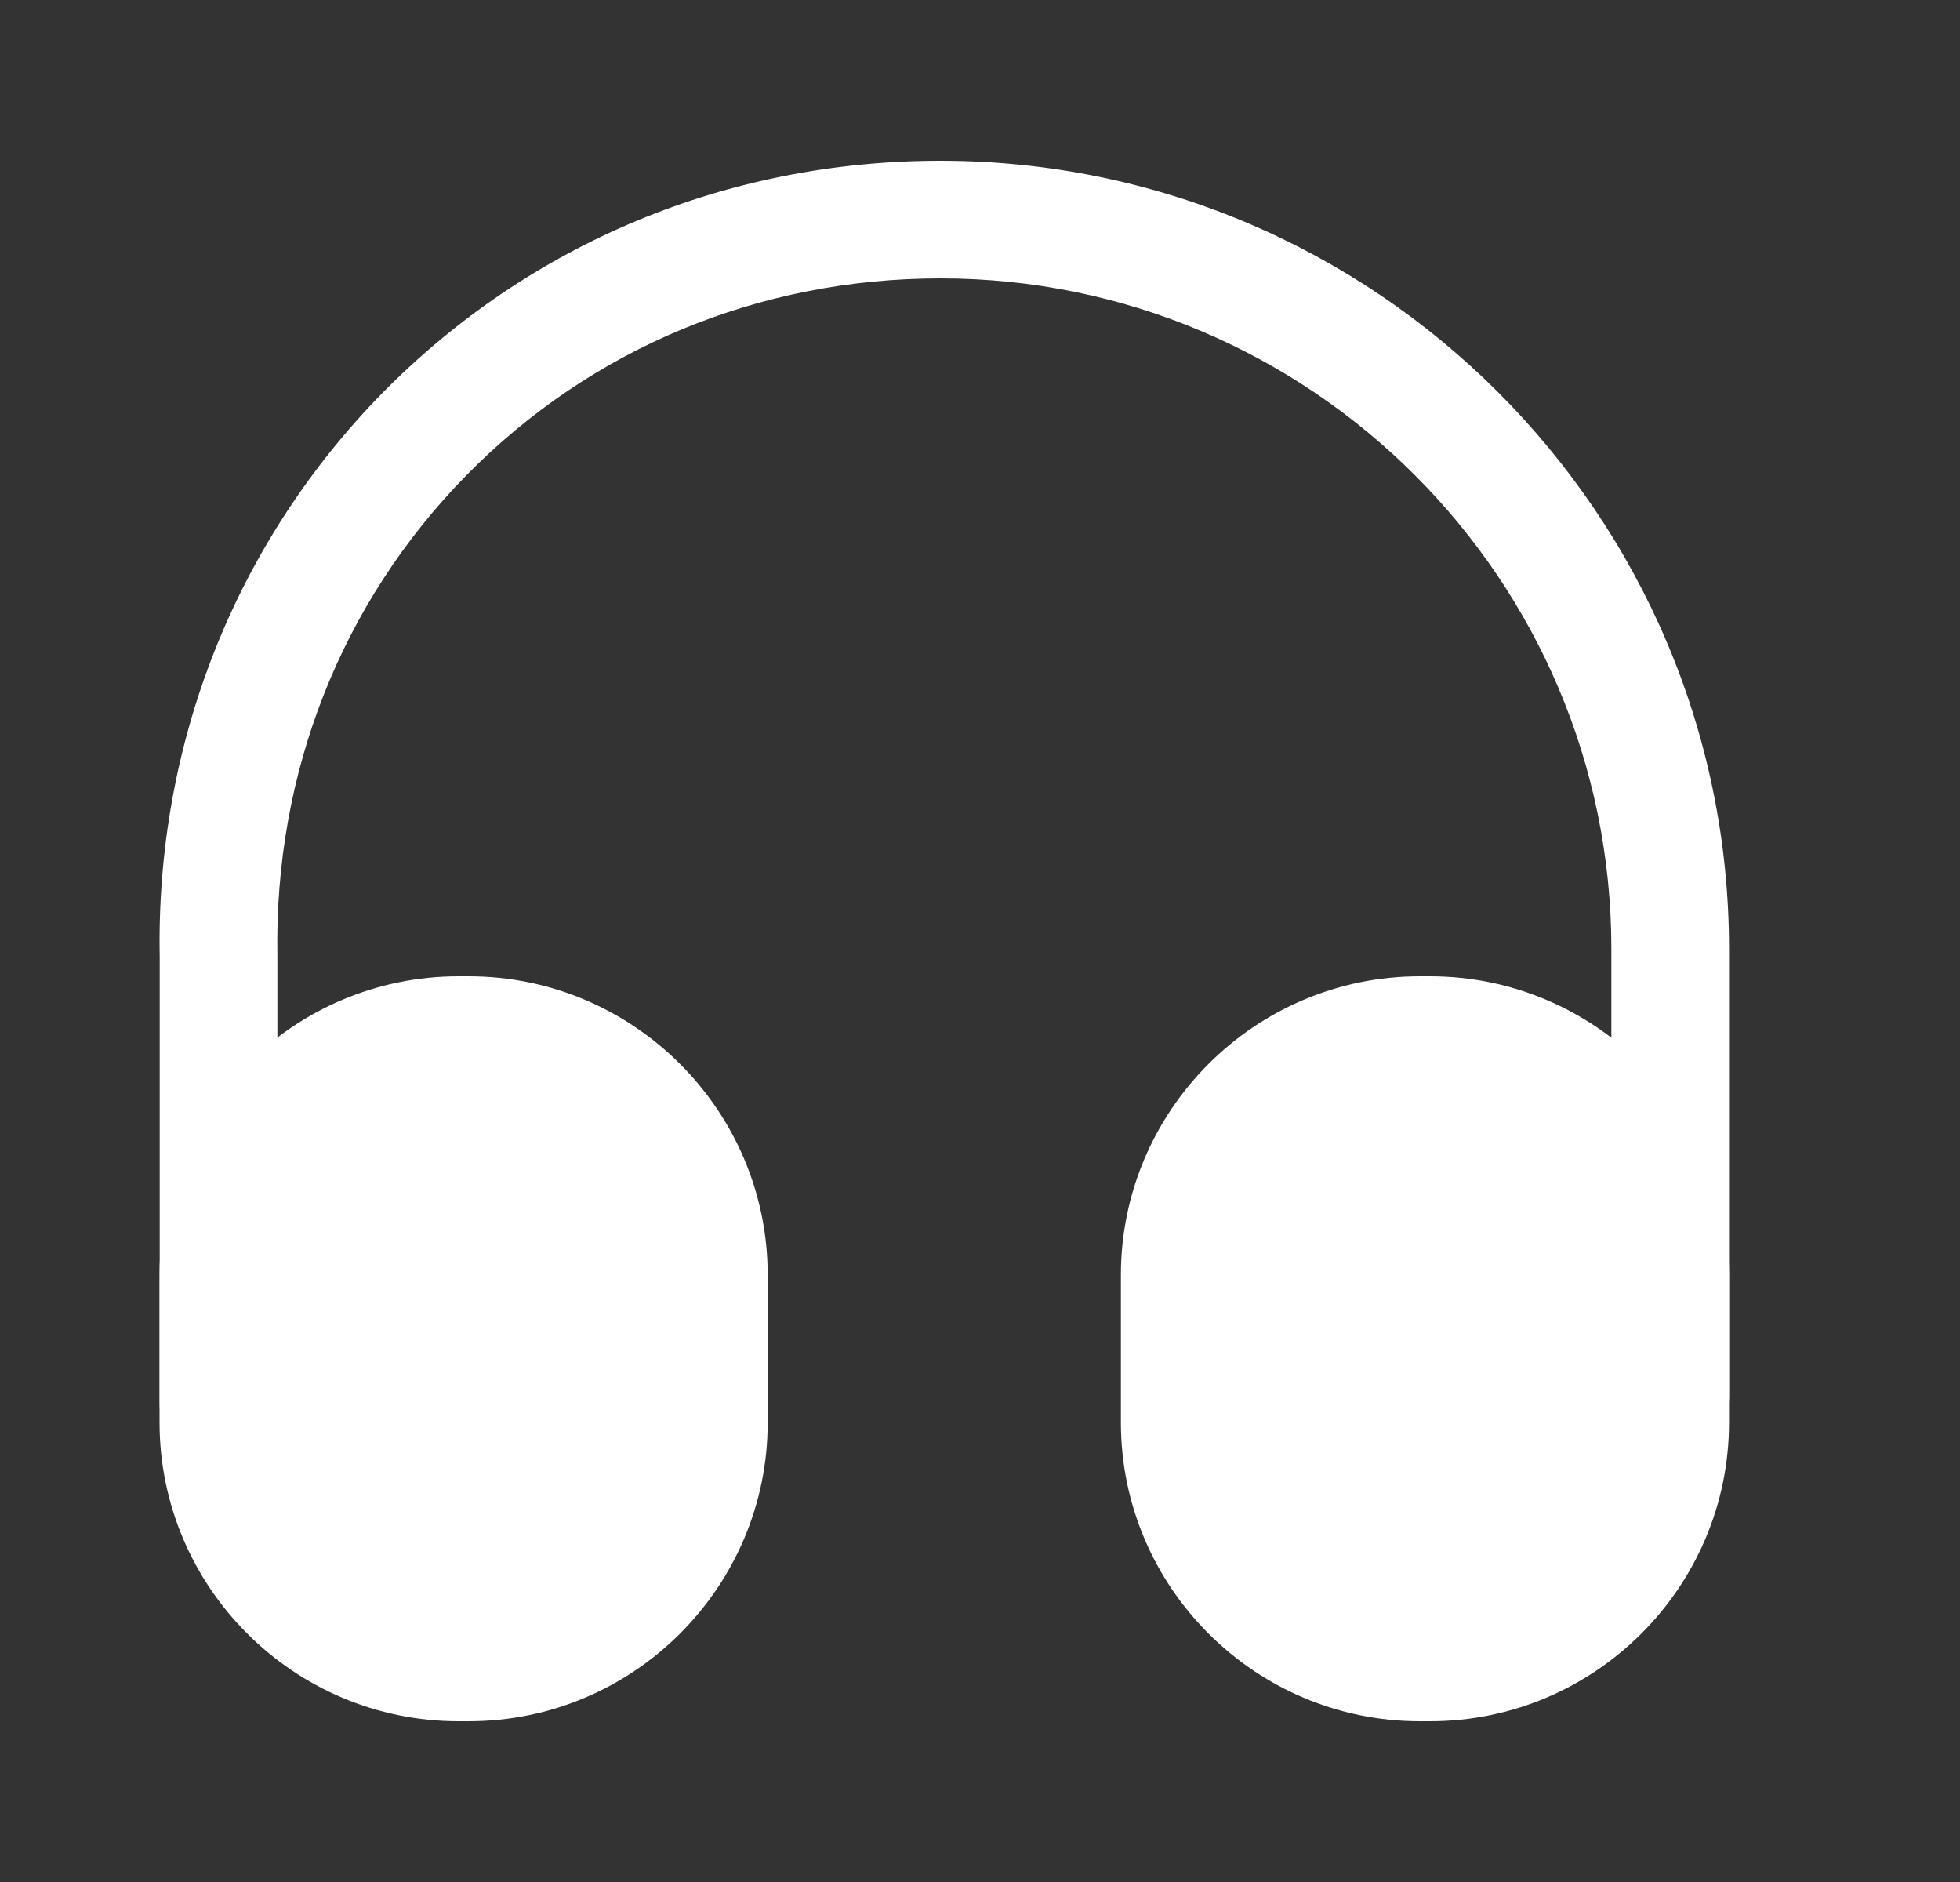 <svg width="25" height="24" viewBox="0 0 25 24" fill="none" xmlns="http://www.w3.org/2000/svg">
<rect x="0" y="0" width="25" height="24" fill="#333333" stroke="none"/>
<path d="M2.788 18.65C2.377 18.65 2.037 18.31 2.037 17.9V12.2C1.987 9.49 2.998 6.93 4.879 5.01C6.761 3.1 9.283 2.05 11.996 2.05C17.54 2.05 22.054 6.56 22.054 12.1V17.8C22.054 18.21 21.714 18.55 21.304 18.55C20.893 18.55 20.553 18.21 20.553 17.8V12.1C20.553 7.39 16.72 3.55 11.996 3.55C9.684 3.55 7.542 4.44 5.95 6.06C4.349 7.69 3.498 9.86 3.538 12.18V17.89C3.538 18.31 3.208 18.65 2.788 18.65Z" fill="white"/>
<path d="M5.979 12.45H5.848C3.747 12.45 2.035 14.16 2.035 16.26V18.14C2.035 20.24 3.747 21.95 5.848 21.95H5.979C8.08 21.95 9.792 20.24 9.792 18.14V16.26C9.792 14.16 8.08 12.45 5.979 12.45Z" fill="white"/>
<path d="M18.24 12.45H18.11C16.008 12.45 14.297 14.16 14.297 16.26V18.14C14.297 20.24 16.008 21.95 18.11 21.95H18.24C20.342 21.95 22.054 20.24 22.054 18.14V16.26C22.054 14.16 20.342 12.45 18.24 12.45Z" fill="white"/>
</svg>
